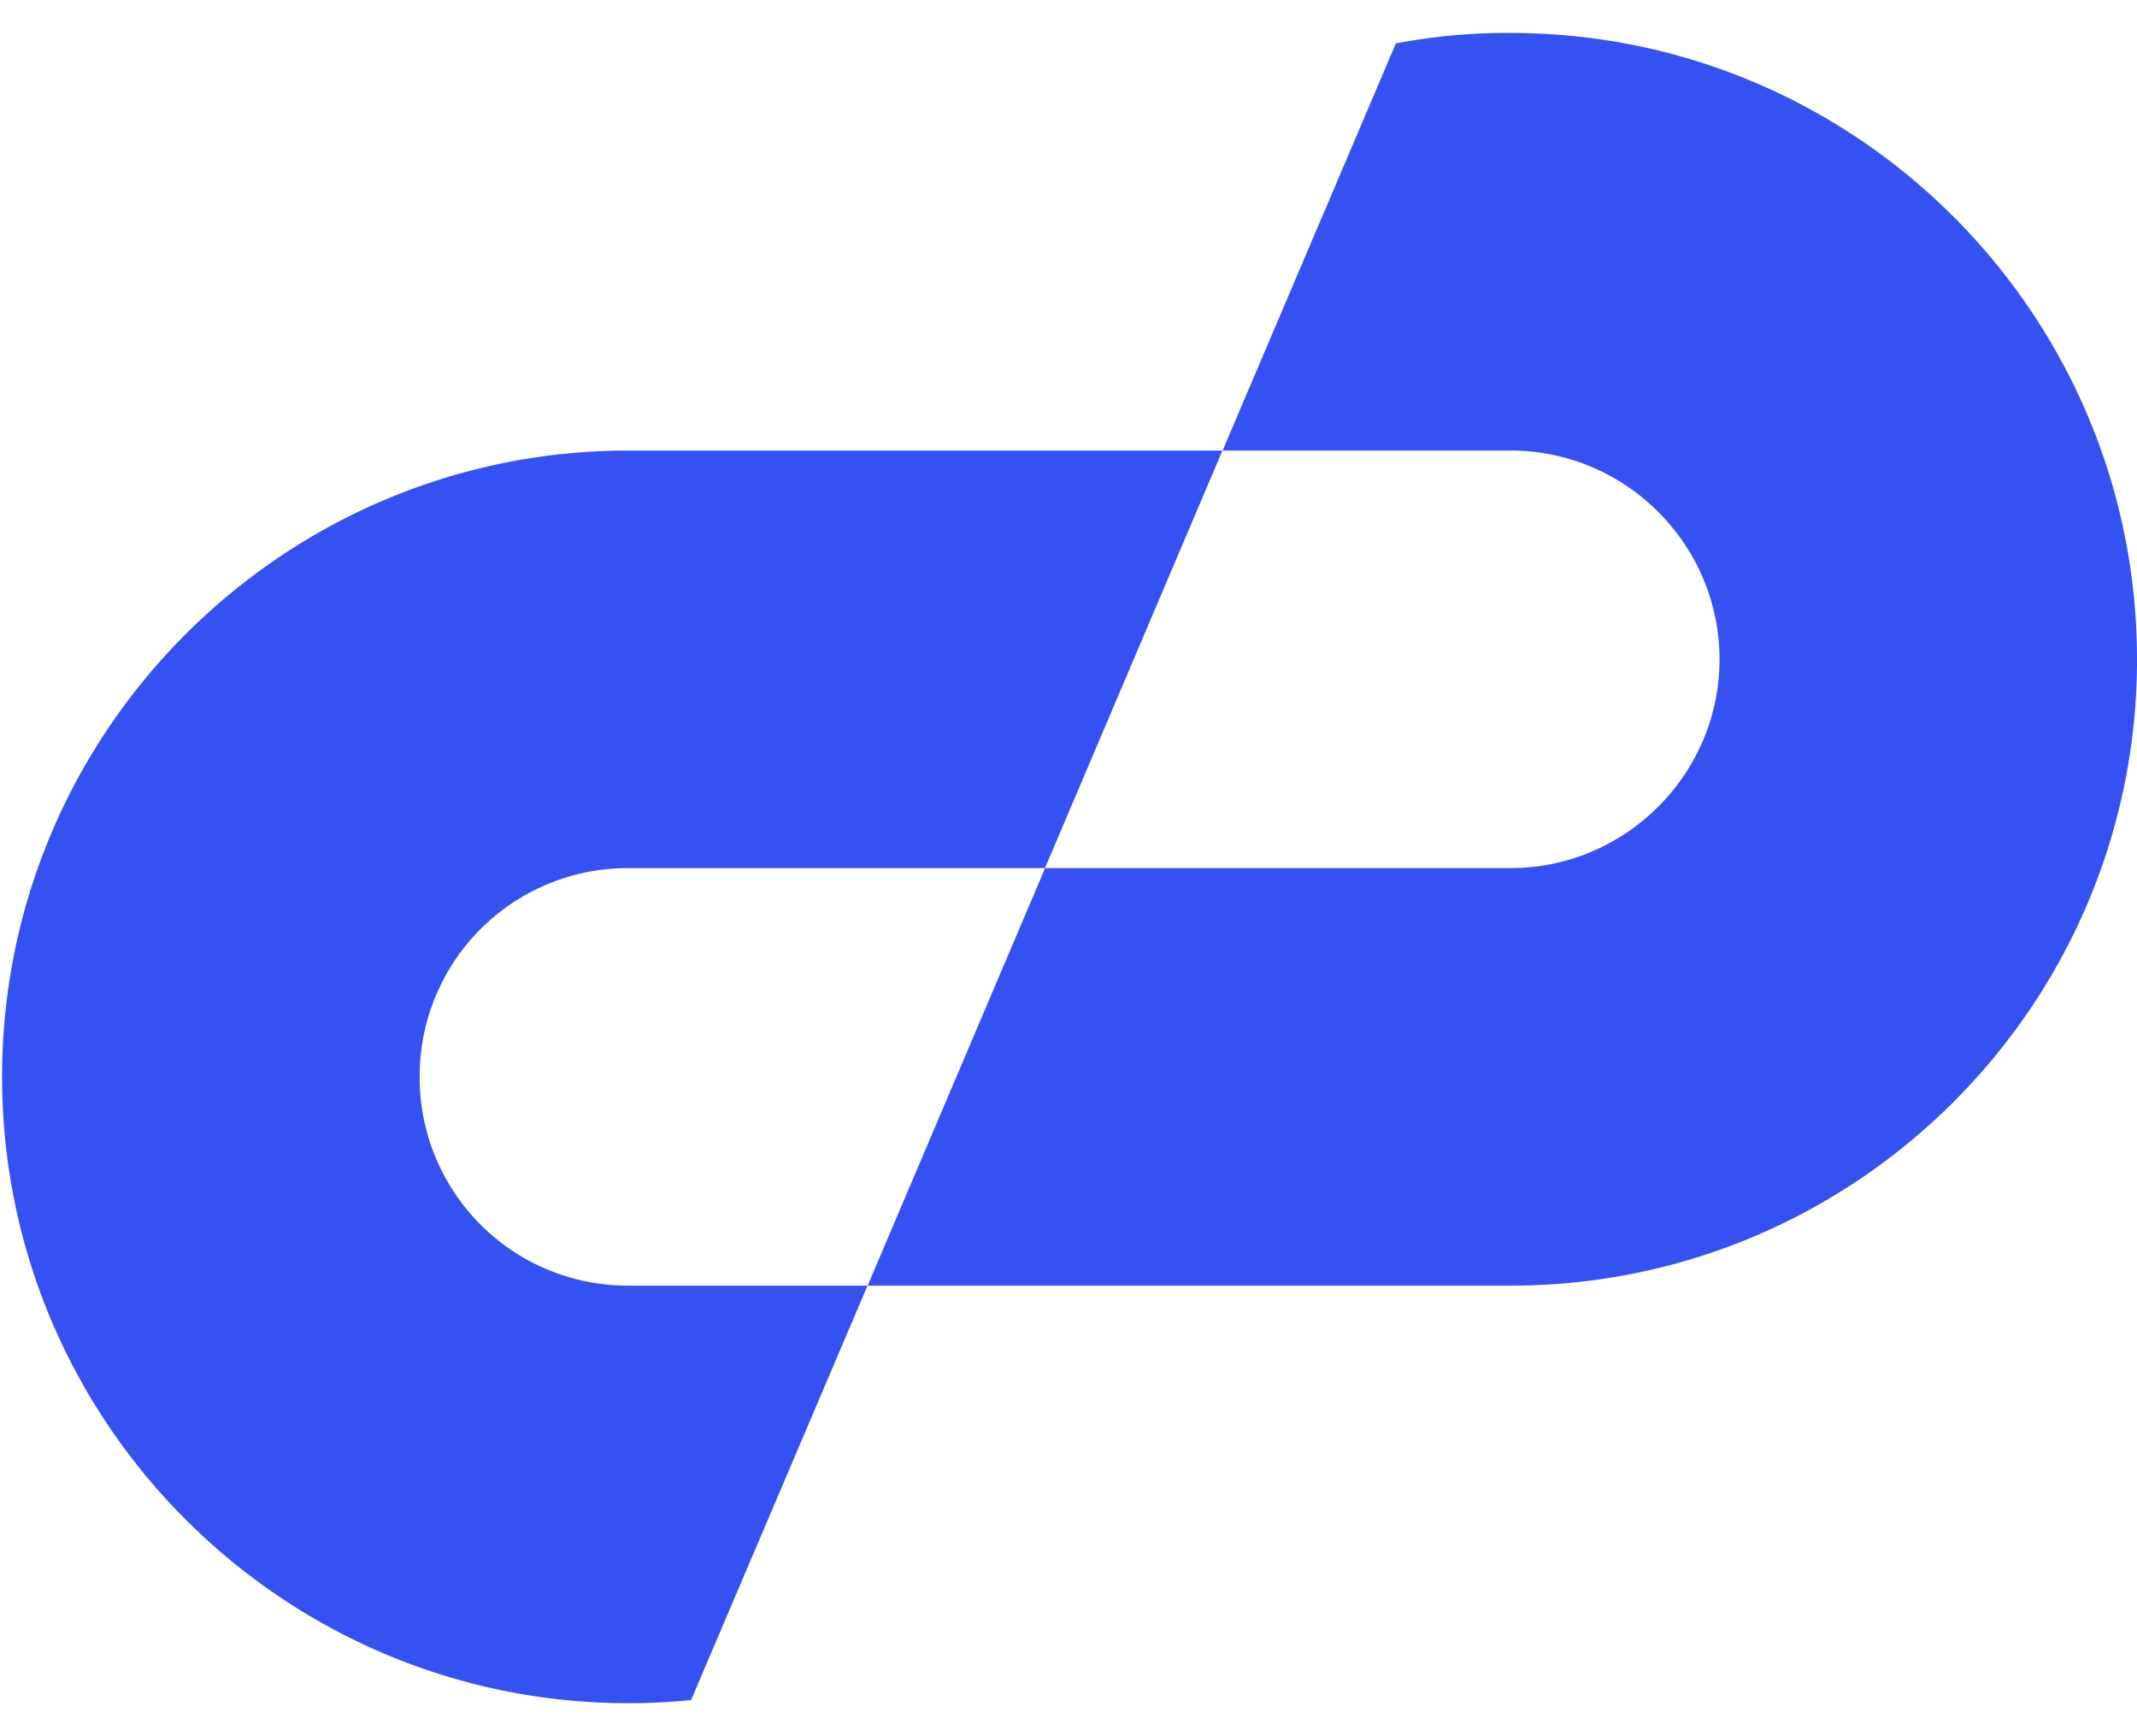 <svg width="64" height="52" fill="none" xmlns="http://www.w3.org/2000/svg"><path d="M36.61 13.494 31.295 26H18.821a6.231 6.231 0 0 0-6.253 6.252 6.231 6.231 0 0 0 6.253 6.253h7.16l-5.284 12.412c-.626.063-1.25.094-1.876.094C8.472 51.01.062 42.6.062 32.252s8.41-18.758 18.759-18.758h17.82-.031Z" fill="#3551F2"/><path d="M64.001 19.747c0 10.348-8.41 18.758-18.758 18.758H25.984L31.3 25.999h13.944c3.439 0 6.253-2.813 6.253-6.252 0-3.44-2.814-6.253-6.253-6.253h-8.629L41.804 1.3a17.816 17.816 0 0 1 3.439-.313C55.59.988 64 9.398 64 19.747Z" fill="#3551F2"/></svg>